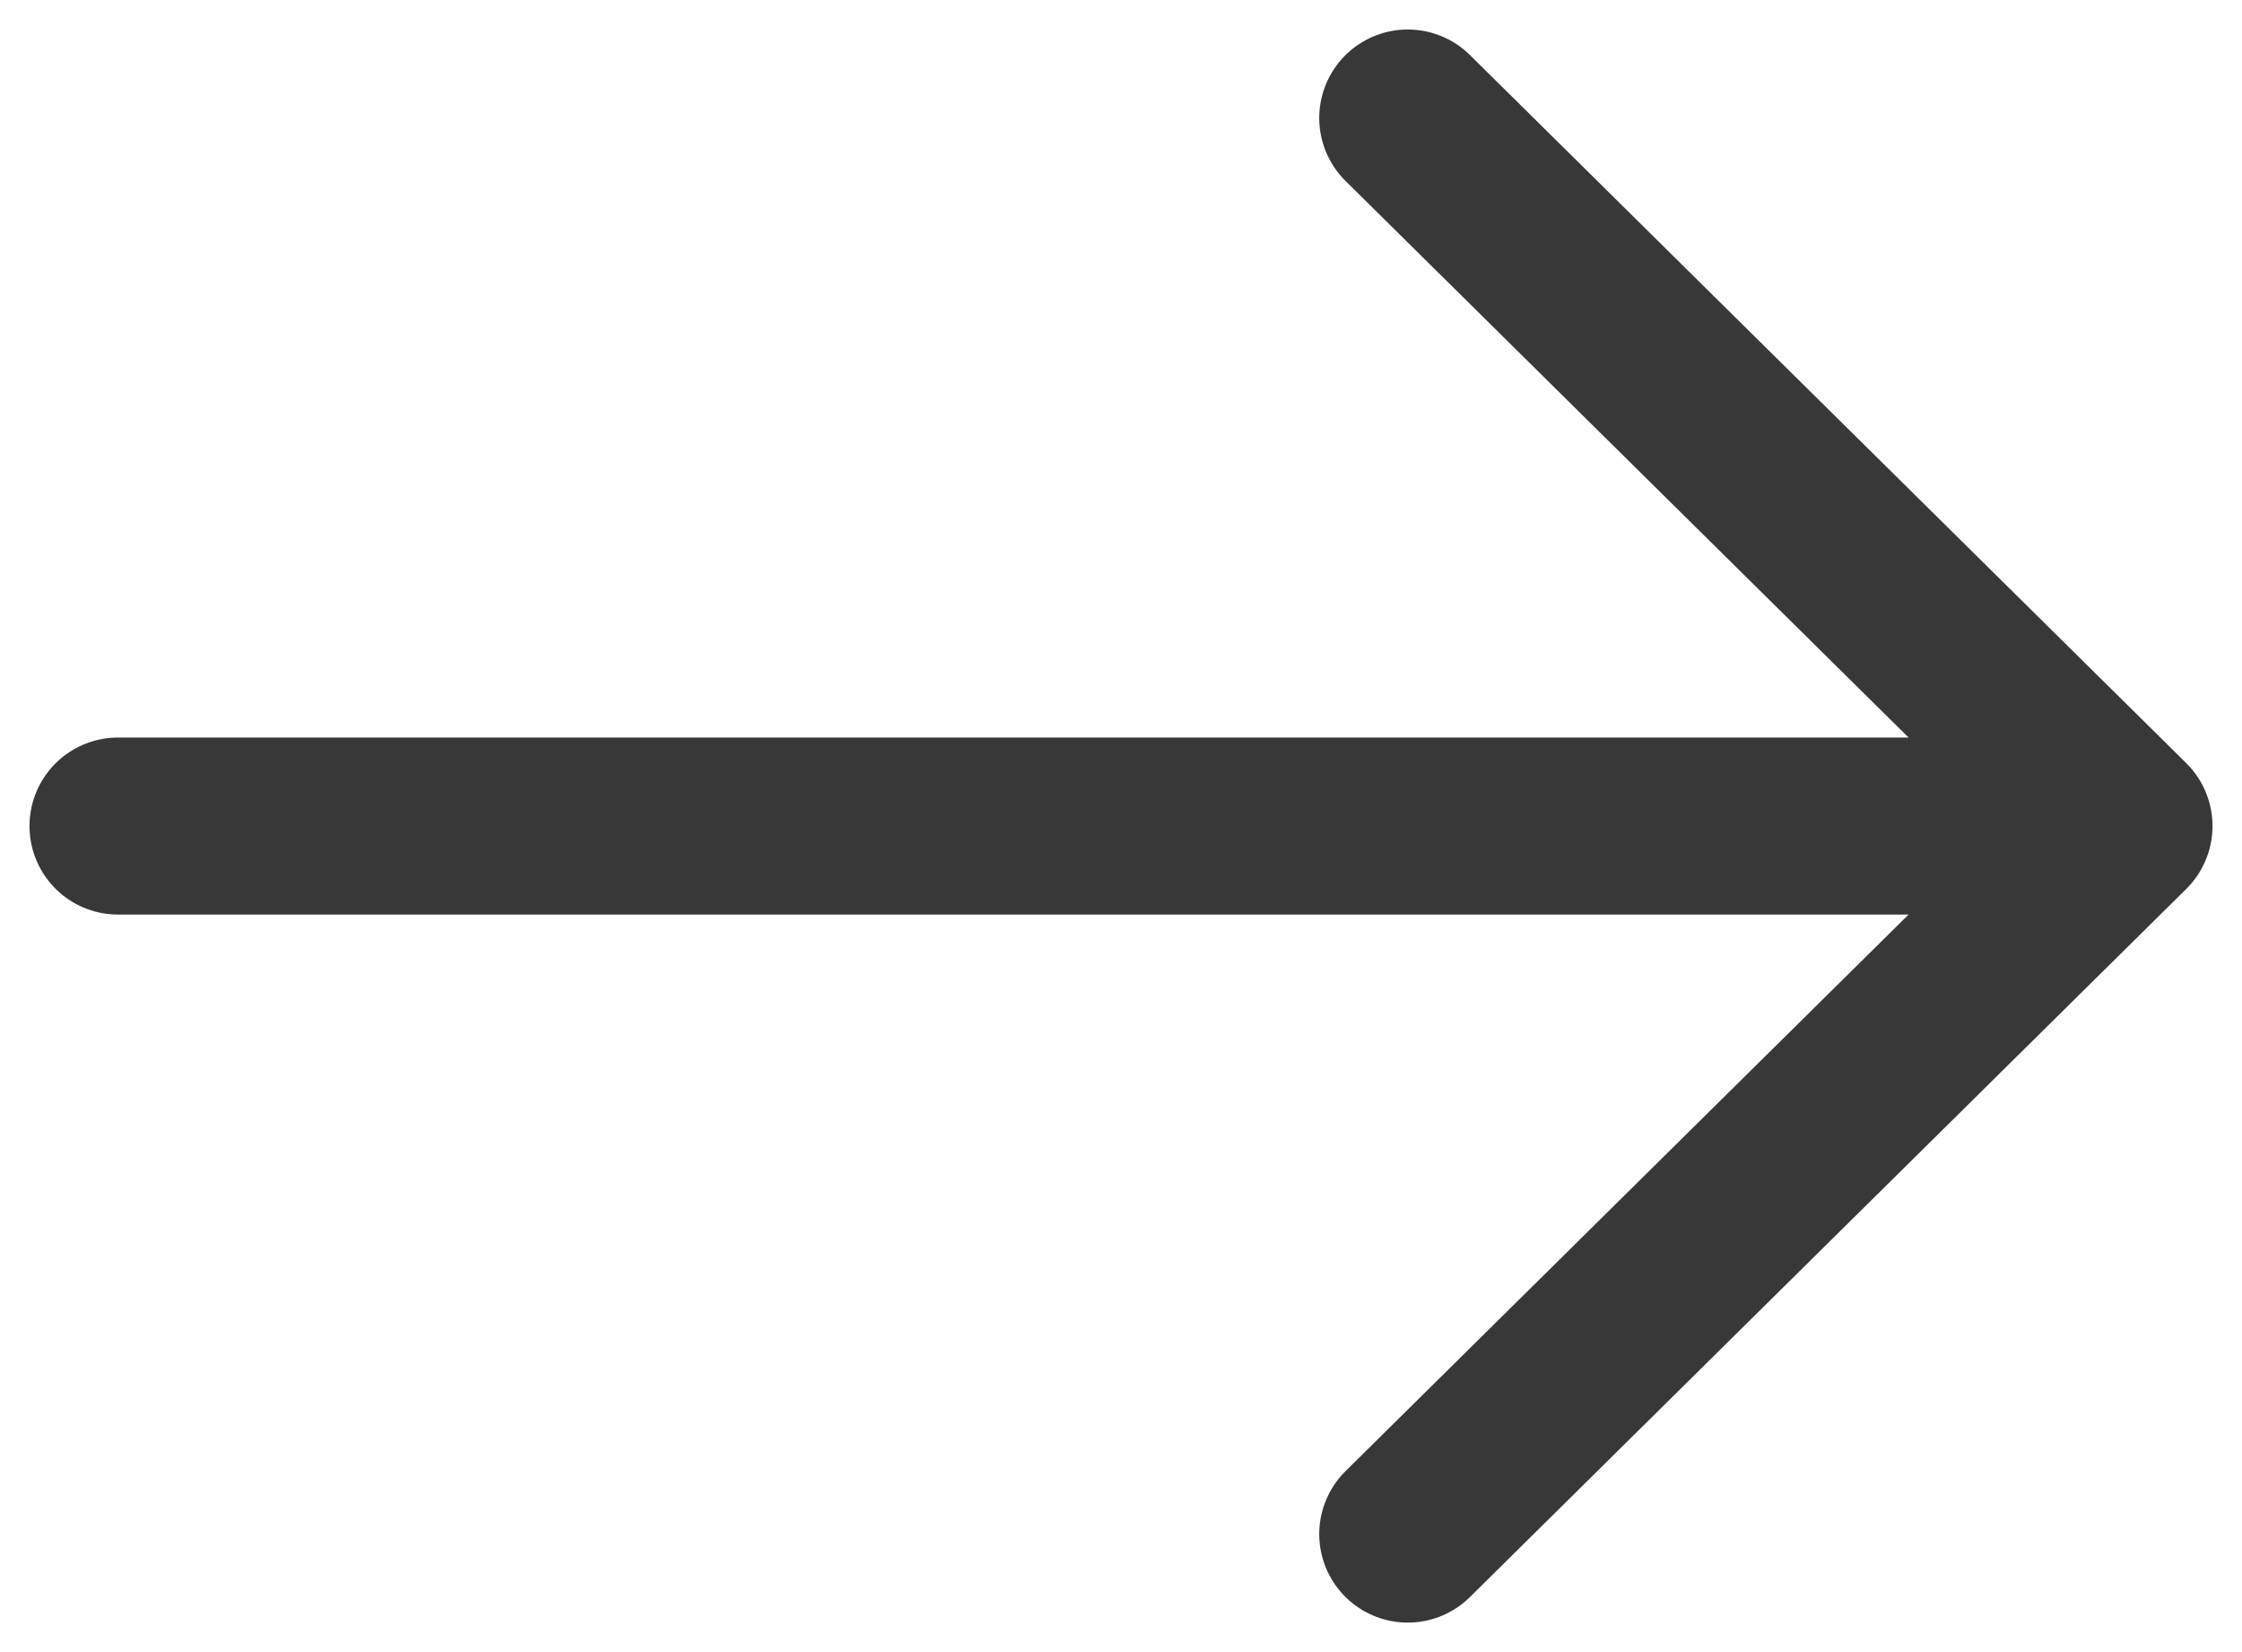 <svg width="19" height="14" viewBox="0 0 19 14" fill="none" xmlns="http://www.w3.org/2000/svg">
<path d="M11.93 1L18 7L11.93 13M1 7H17.83" stroke="#383838" stroke-width="1.5" stroke-miterlimit="10" stroke-linecap="round" stroke-linejoin="round"/>
</svg>
